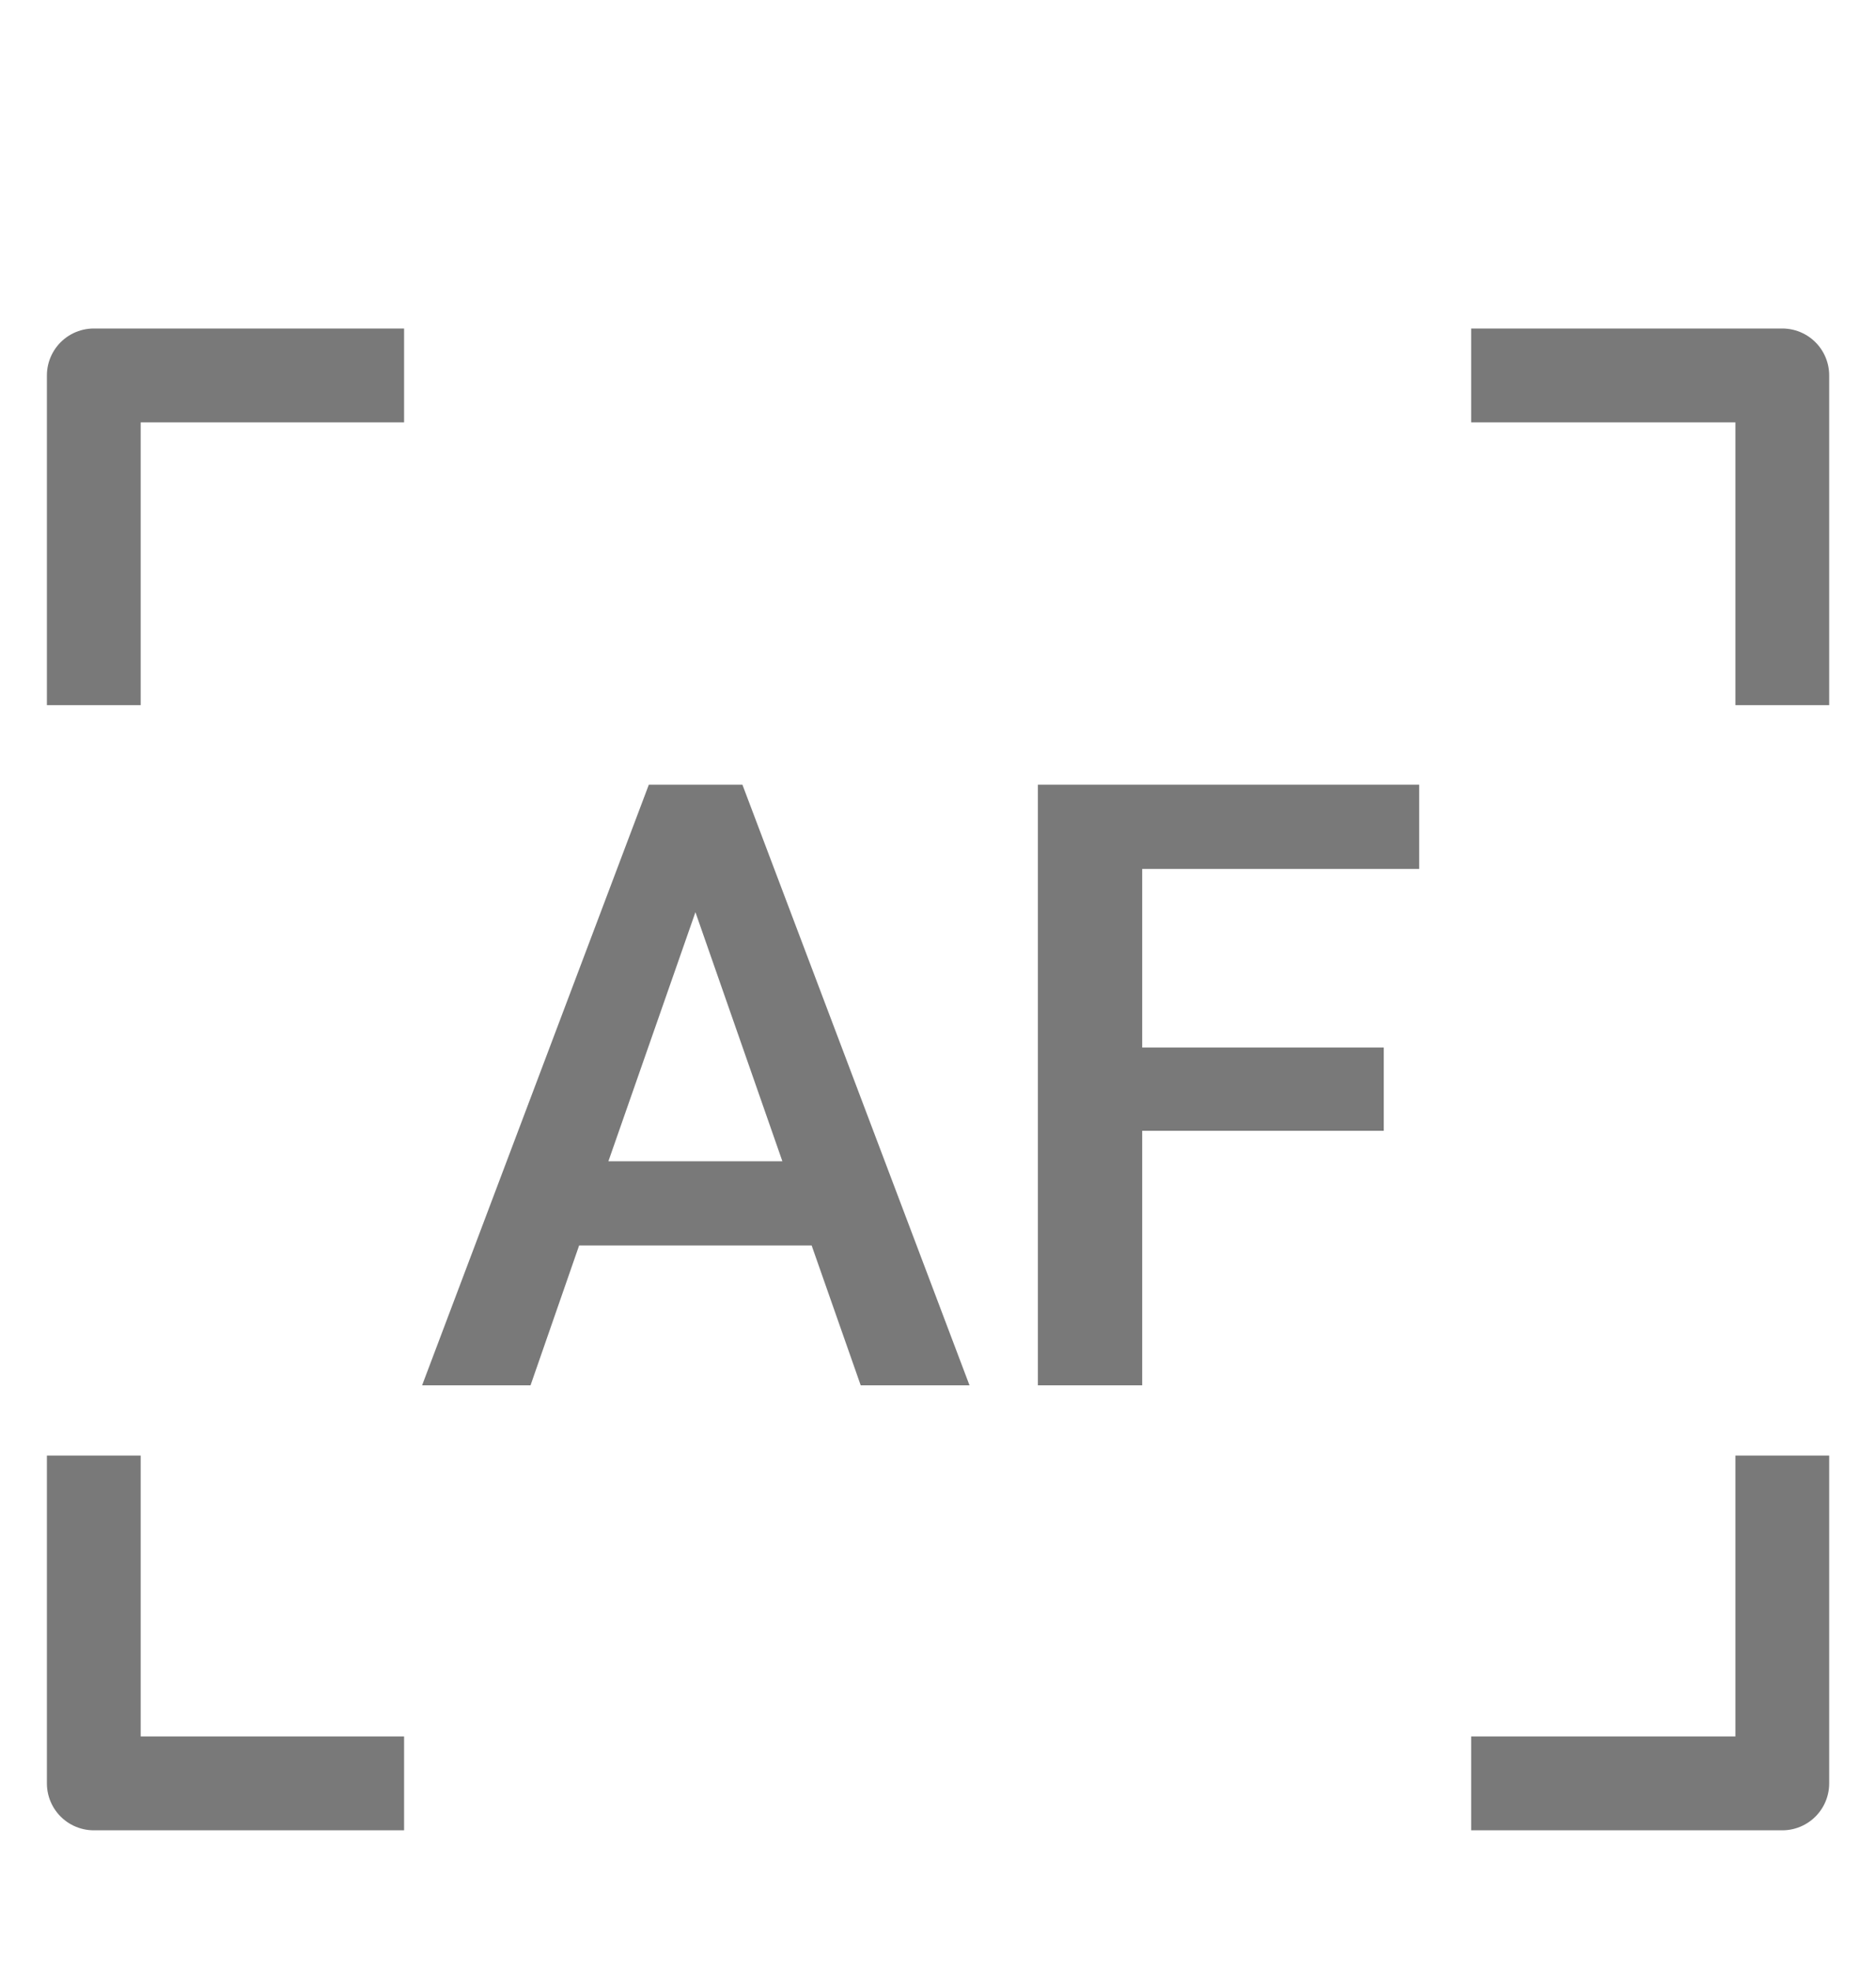 <svg width="20" height="21" viewBox="0 0 20 21" fill="none" xmlns="http://www.w3.org/2000/svg">
<path d="M15.684 4H19.001V7.513" stroke="#797979" stroke-miterlimit="10" stroke-linejoin="round"/>
<path d="M4.308 4H1V7.513" stroke="#797979" stroke-miterlimit="10" stroke-linejoin="round"/>
<path d="M15.684 19.001H19.001V15.508" stroke="#797979" stroke-miterlimit="10" stroke-linejoin="round"/>
<path d="M4.308 19.001H1V15.508" stroke="#797979" stroke-miterlimit="10" stroke-linejoin="round"/>
<path d="M8.653 13.27H6.174L5.656 14.76H4.5L6.917 8.361H7.915L10.336 14.76H9.176L8.653 13.27ZM6.486 12.373H8.341L7.414 9.719L6.486 12.373Z" fill="#797979"/>
<path d="M14.752 12.048H12.177V14.76H11.065V8.361H15.13V9.258H12.177V11.161H14.752V12.048Z" fill="#797979"/>
</svg>

